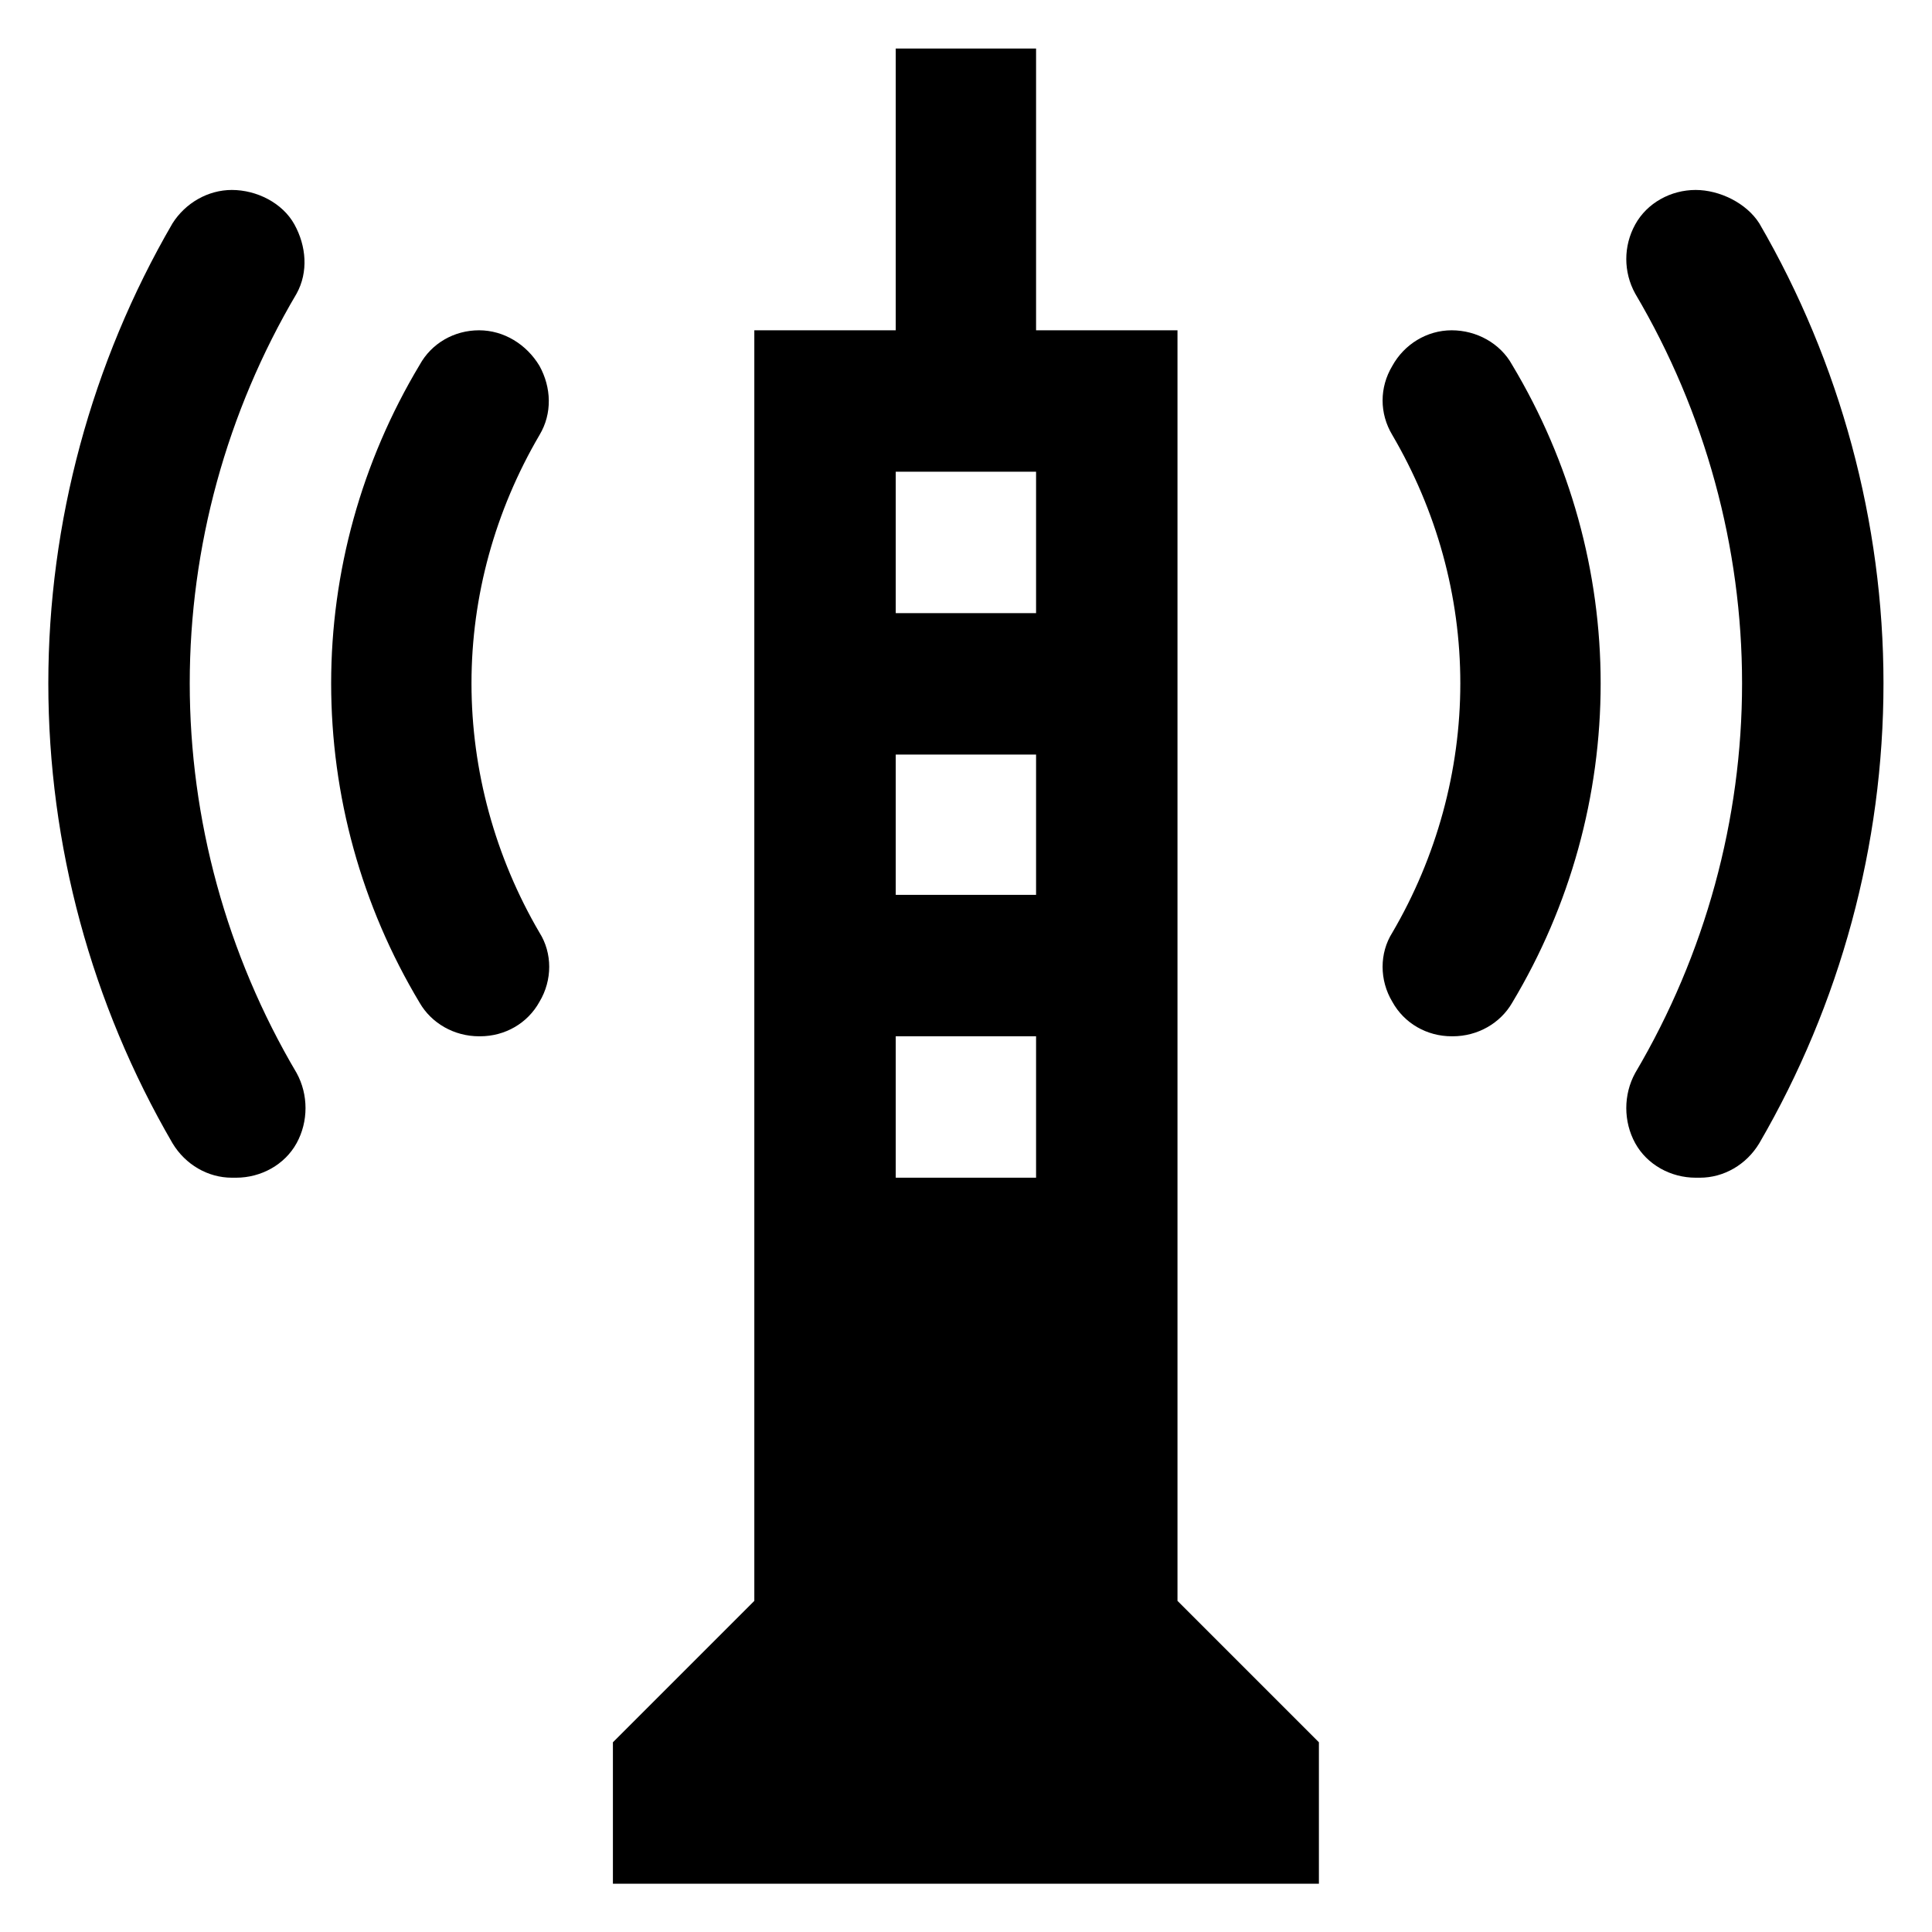 ﻿<?xml version="1.0" encoding="utf-8"?><svg version="1.1" xmlns="http://www.w3.org/2000/svg" xmlns:xlink="http://www.w3.org/1999/xlink" width="20px" height="20px" viewBox="0 0 20 20" xml:space="preserve" enable-background="new 0 0 20 20">
<g color-interpolation="linearRGB" transform="scale(0.75,0.75)">
<g transform="matrix(1.49 0 0 -1.49 0.667 26)">
<path d="M10.46 14.39 L10.46 14.39 L10.46 2.62 L11.77 1.31 L11.77 0 L5.23 0 L5.23 1.31 L6.54 2.62 L6.54 14.39 L7.85 14.39 L7.85 17 L9.15 17 L9.15 14.39 L10.46 14.39 Z M9.15 6.54 L9.15 6.54 L9.15 7.85 L7.85 7.85 L7.85 6.54 L9.15 6.54 Z M9.15 9.16 L9.15 9.16 L9.15 10.46 L7.85 10.46 L7.85 9.16 L9.15 9.16 Z M9.15 11.77 L9.15 11.77 L9.15 13.08 L7.85 13.08 L7.85 11.77 L9.15 11.77 Z M15.85 15.38 C16.6 14.09 17 12.61 17 11.12 C17 9.62 16.6 8.15 15.85 6.86 C15.73 6.66 15.52 6.54 15.3 6.54 L15.26 6.54 C15.03 6.54 14.81 6.66 14.7 6.86 C14.59 7.06 14.59 7.31 14.7 7.51 C15.35 8.61 15.69 9.86 15.69 11.12 C15.69 12.38 15.35 13.63 14.7 14.73 C14.59 14.93 14.59 15.17 14.7 15.37 C14.81 15.57 15.03 15.69 15.26 15.69 C15.48 15.69 15.73 15.57 15.85 15.38 Z M1.31 11.12 C1.31 9.86 1.65 8.61 2.3 7.51 C2.41 7.31 2.41 7.06 2.3 6.86 C2.19 6.66 1.97 6.54 1.74 6.54 L1.7 6.54 C1.48 6.54 1.27 6.66 1.15 6.86 C0.4 8.15 0 9.62 0 11.12 C0 12.61 0.4 14.09 1.15 15.38 C1.27 15.57 1.48 15.69 1.7 15.69 C1.93 15.69 2.17 15.57 2.28 15.37 C2.39 15.17 2.41 14.93 2.3 14.73 C1.65 13.63 1.31 12.38 1.31 11.12 Z M3.92 11.12 C3.92 10.31 4.14 9.51 4.55 8.81 C4.67 8.62 4.67 8.37 4.55 8.17 C4.44 7.97 4.23 7.85 4 7.85 L3.99 7.85 C3.76 7.85 3.55 7.97 3.44 8.16 C2.9 9.06 2.62 10.08 2.62 11.12 C2.62 12.15 2.9 13.17 3.44 14.07 C3.55 14.27 3.76 14.39 3.99 14.39 C4.22 14.39 4.43 14.26 4.55 14.06 C4.66 13.86 4.67 13.62 4.55 13.42 C4.14 12.72 3.92 11.93 3.92 11.12 Z M13 14.39 C13.23 14.39 13.45 14.27 13.56 14.07 C14.1 13.17 14.38 12.15 14.38 11.12 C14.38 10.08 14.1 9.06 13.56 8.16 C13.45 7.97 13.24 7.85 13.01 7.85 L13 7.85 C12.77 7.85 12.56 7.97 12.45 8.17 C12.33 8.37 12.33 8.62 12.45 8.81 C12.86 9.51 13.08 10.31 13.08 11.12 C13.08 11.93 12.86 12.72 12.45 13.42 C12.33 13.62 12.33 13.86 12.45 14.06 C12.56 14.26 12.77 14.39 13 14.39 Z " stroke="none"  fill-rule="evenodd" fill-opacity="1" />
</g>
</g>
</svg>